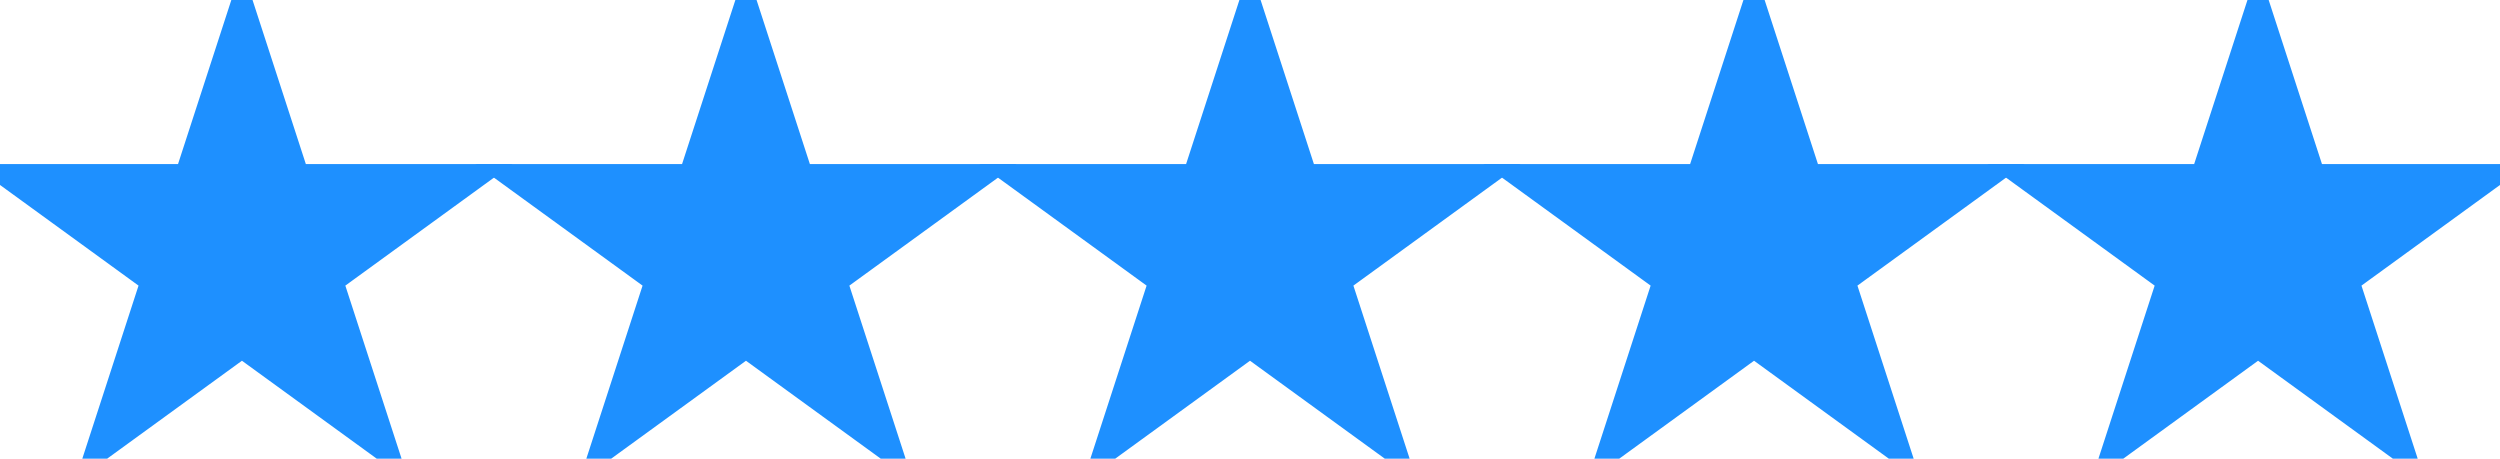 <svg width="496" height="91" viewBox="0 0 496 91" fill="none" xmlns="http://www.w3.org/2000/svg">
<path d="M48 1.618L58.75 34.704L58.862 35.049H59.226H94.014L65.87 55.497L65.576 55.711L65.688 56.056L76.438 89.142L48.294 68.694L48 68.48L47.706 68.694L19.562 89.142L30.312 56.056L30.424 55.711L30.13 55.497L1.986 35.049H36.774H37.138L37.25 34.704L48 1.618Z" fill="#1E90FF" stroke="#1E90FF" stroke-width = "5"/>
<path d="M148 1.618L158.75 34.704L158.862 35.049H159.226H194.014L165.87 55.497L165.576 55.711L165.688 56.056L176.438 89.142L148.294 68.694L148 68.48L147.706 68.694L119.562 89.142L130.312 56.056L130.424 55.711L130.13 55.497L101.986 35.049H136.774H137.138L137.25 34.704L148 1.618Z" fill="#1E90FF" stroke="#1E90FF" stroke-width = "5"/>
<path d="M248 1.618L258.75 34.704L258.862 35.049H259.226H294.014L265.87 55.497L265.576 55.711L265.688 56.056L276.438 89.142L248.294 68.694L248 68.48L247.706 68.694L219.562 89.142L230.312 56.056L230.424 55.711L230.13 55.497L201.986 35.049H236.774H237.138L237.25 34.704L248 1.618Z" fill="#1E90FF" stroke="#1E90FF" stroke-width = "5"/>
<path d="M348 1.618L358.75 34.704L358.862 35.049H359.226H394.014L365.87 55.497L365.576 55.711L365.688 56.056L376.438 89.142L348.294 68.694L348 68.48L347.706 68.694L319.562 89.142L330.312 56.056L330.424 55.711L330.13 55.497L301.986 35.049H336.774H337.138L337.25 34.704L348 1.618Z" fill="#1E90FF" stroke="#1E90FF" stroke-width = "5"/>
<path d="M448 1.618L458.75 34.704L458.862 35.049H459.226H494.014L465.87 55.497L465.576 55.711L465.688 56.056L476.438 89.142L448.294 68.694L448 68.48L447.706 68.694L419.562 89.142L430.312 56.056L430.424 55.711L430.13 55.497L401.986 35.049H436.774H437.138L437.25 34.704L448 1.618Z" fill="#1E90FF" stroke="#1E90FF" stroke-width = "5"/>
</svg>
